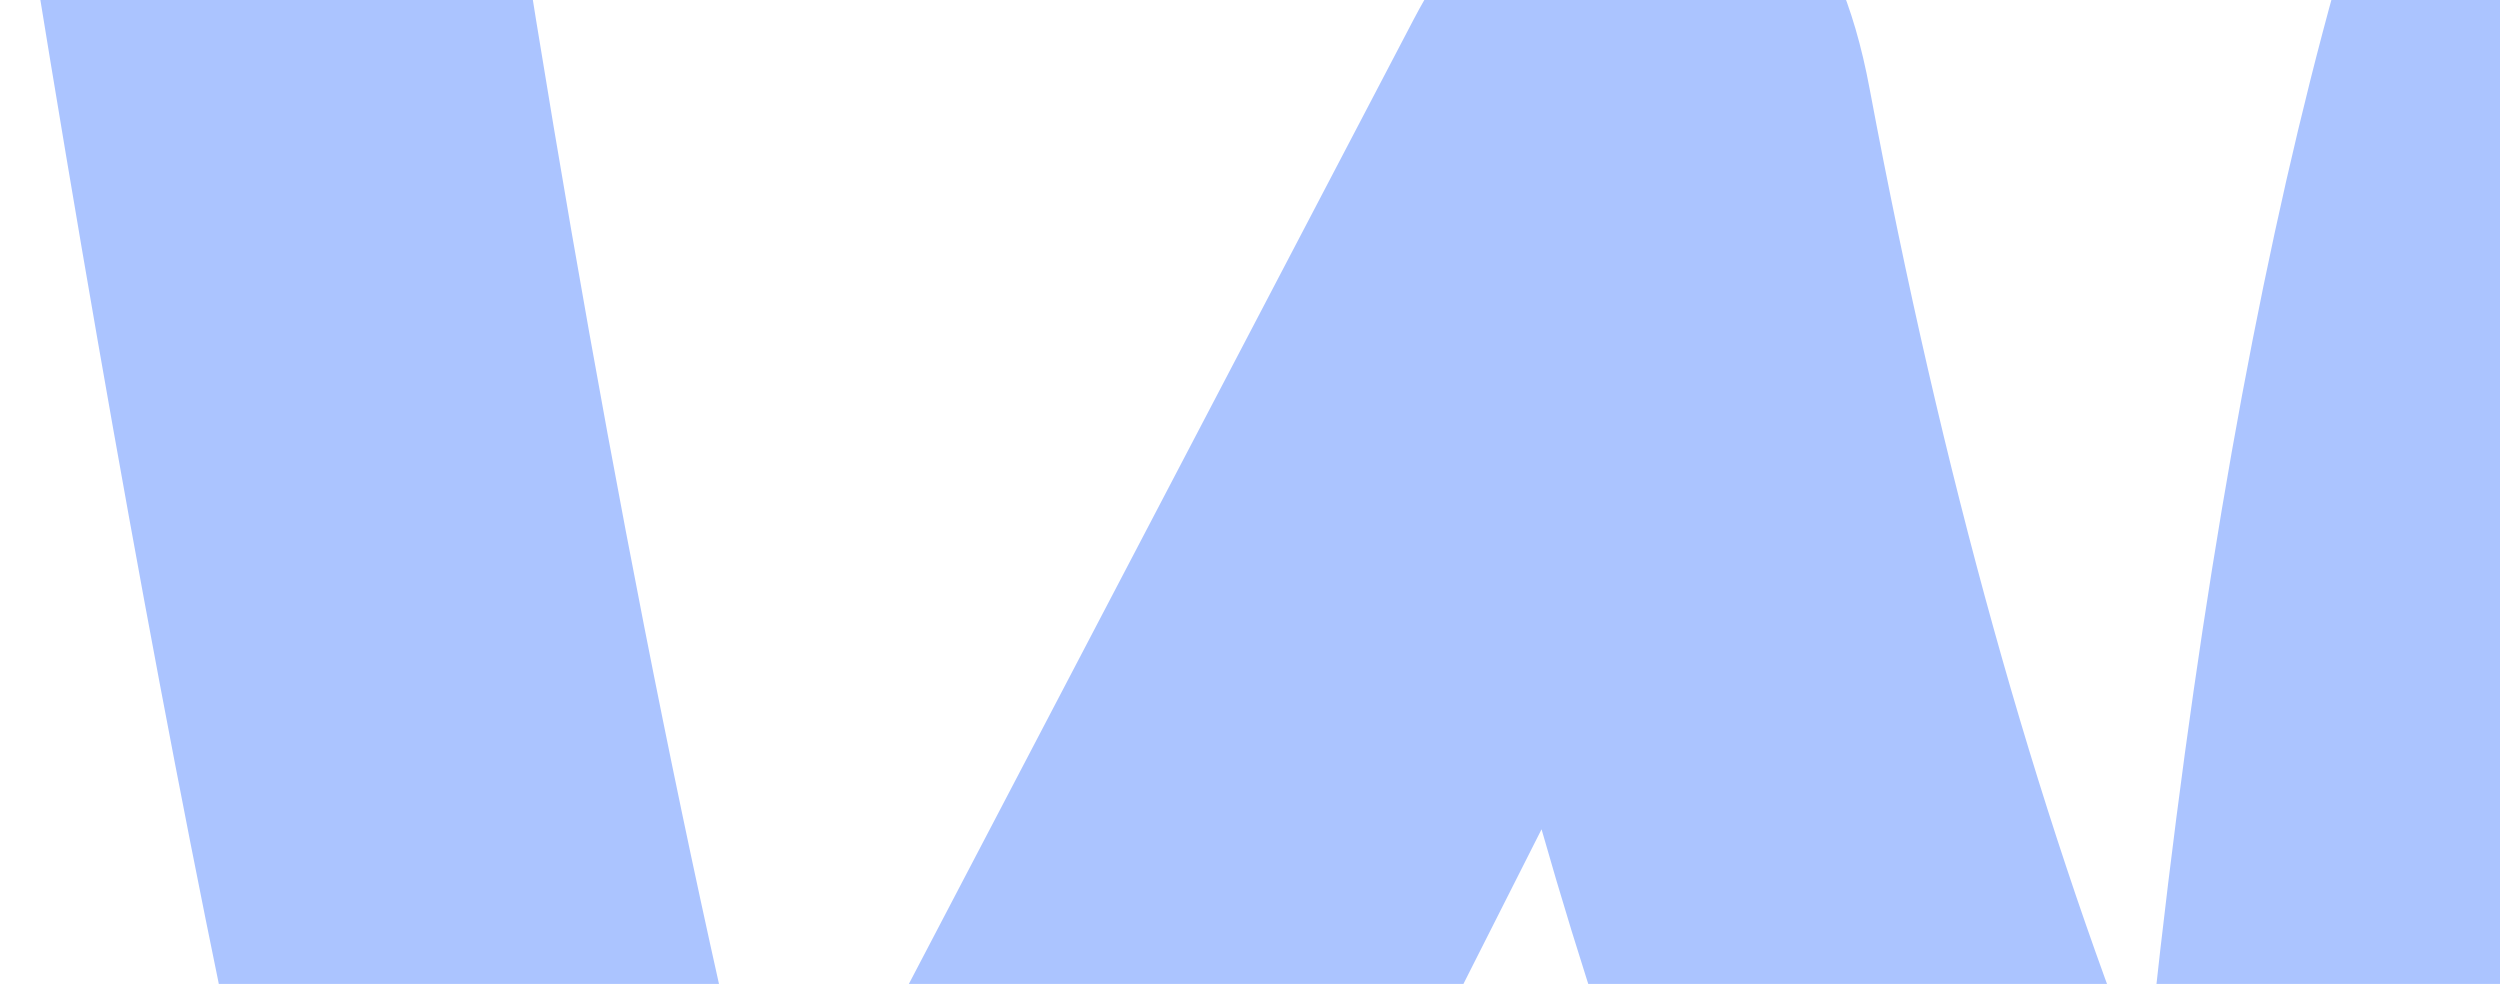 <svg width="592" height="233" viewBox="0 0 592 233" fill="none" xmlns="http://www.w3.org/2000/svg">
<path d="M11.578 -102.398C21.206 -115.508 35.647 -122.409 54.901 -123.789C89.972 -126.549 109.915 -109.988 114.728 -74.108C136.046 70.105 159.427 192.237 184.183 292.289L334.782 4.554C348.535 -21.667 365.727 -35.467 386.357 -36.847C416.614 -38.917 435.181 -19.597 442.745 21.114C459.937 112.885 481.942 190.857 508.074 257.098C525.953 81.835 556.21 -44.437 598.846 -122.409C609.161 -141.729 624.289 -151.389 644.232 -152.769C660.048 -154.149 674.489 -149.319 687.555 -138.969C700.62 -128.619 707.497 -115.509 708.872 -99.638C709.56 -87.218 707.497 -76.868 701.996 -66.518C675.177 -16.837 653.171 66.655 635.292 182.577C618.1 295.049 611.911 382.68 616.037 445.471C617.413 462.721 614.662 477.902 607.785 491.012C599.533 506.192 587.155 514.472 571.339 515.852C553.46 517.232 534.893 508.952 517.013 490.322C453.06 424.771 402.173 326.789 365.039 196.377C320.341 284.698 287.333 350.94 266.015 395.1C225.443 473.072 191.059 513.092 162.177 515.162C143.61 516.542 127.794 500.672 114.041 467.552C78.97 377.16 41.148 202.587 0.576 -56.167C-1.487 -74.108 1.951 -89.978 11.578 -102.398Z" fill="#ABC4FF"/>
</svg>
